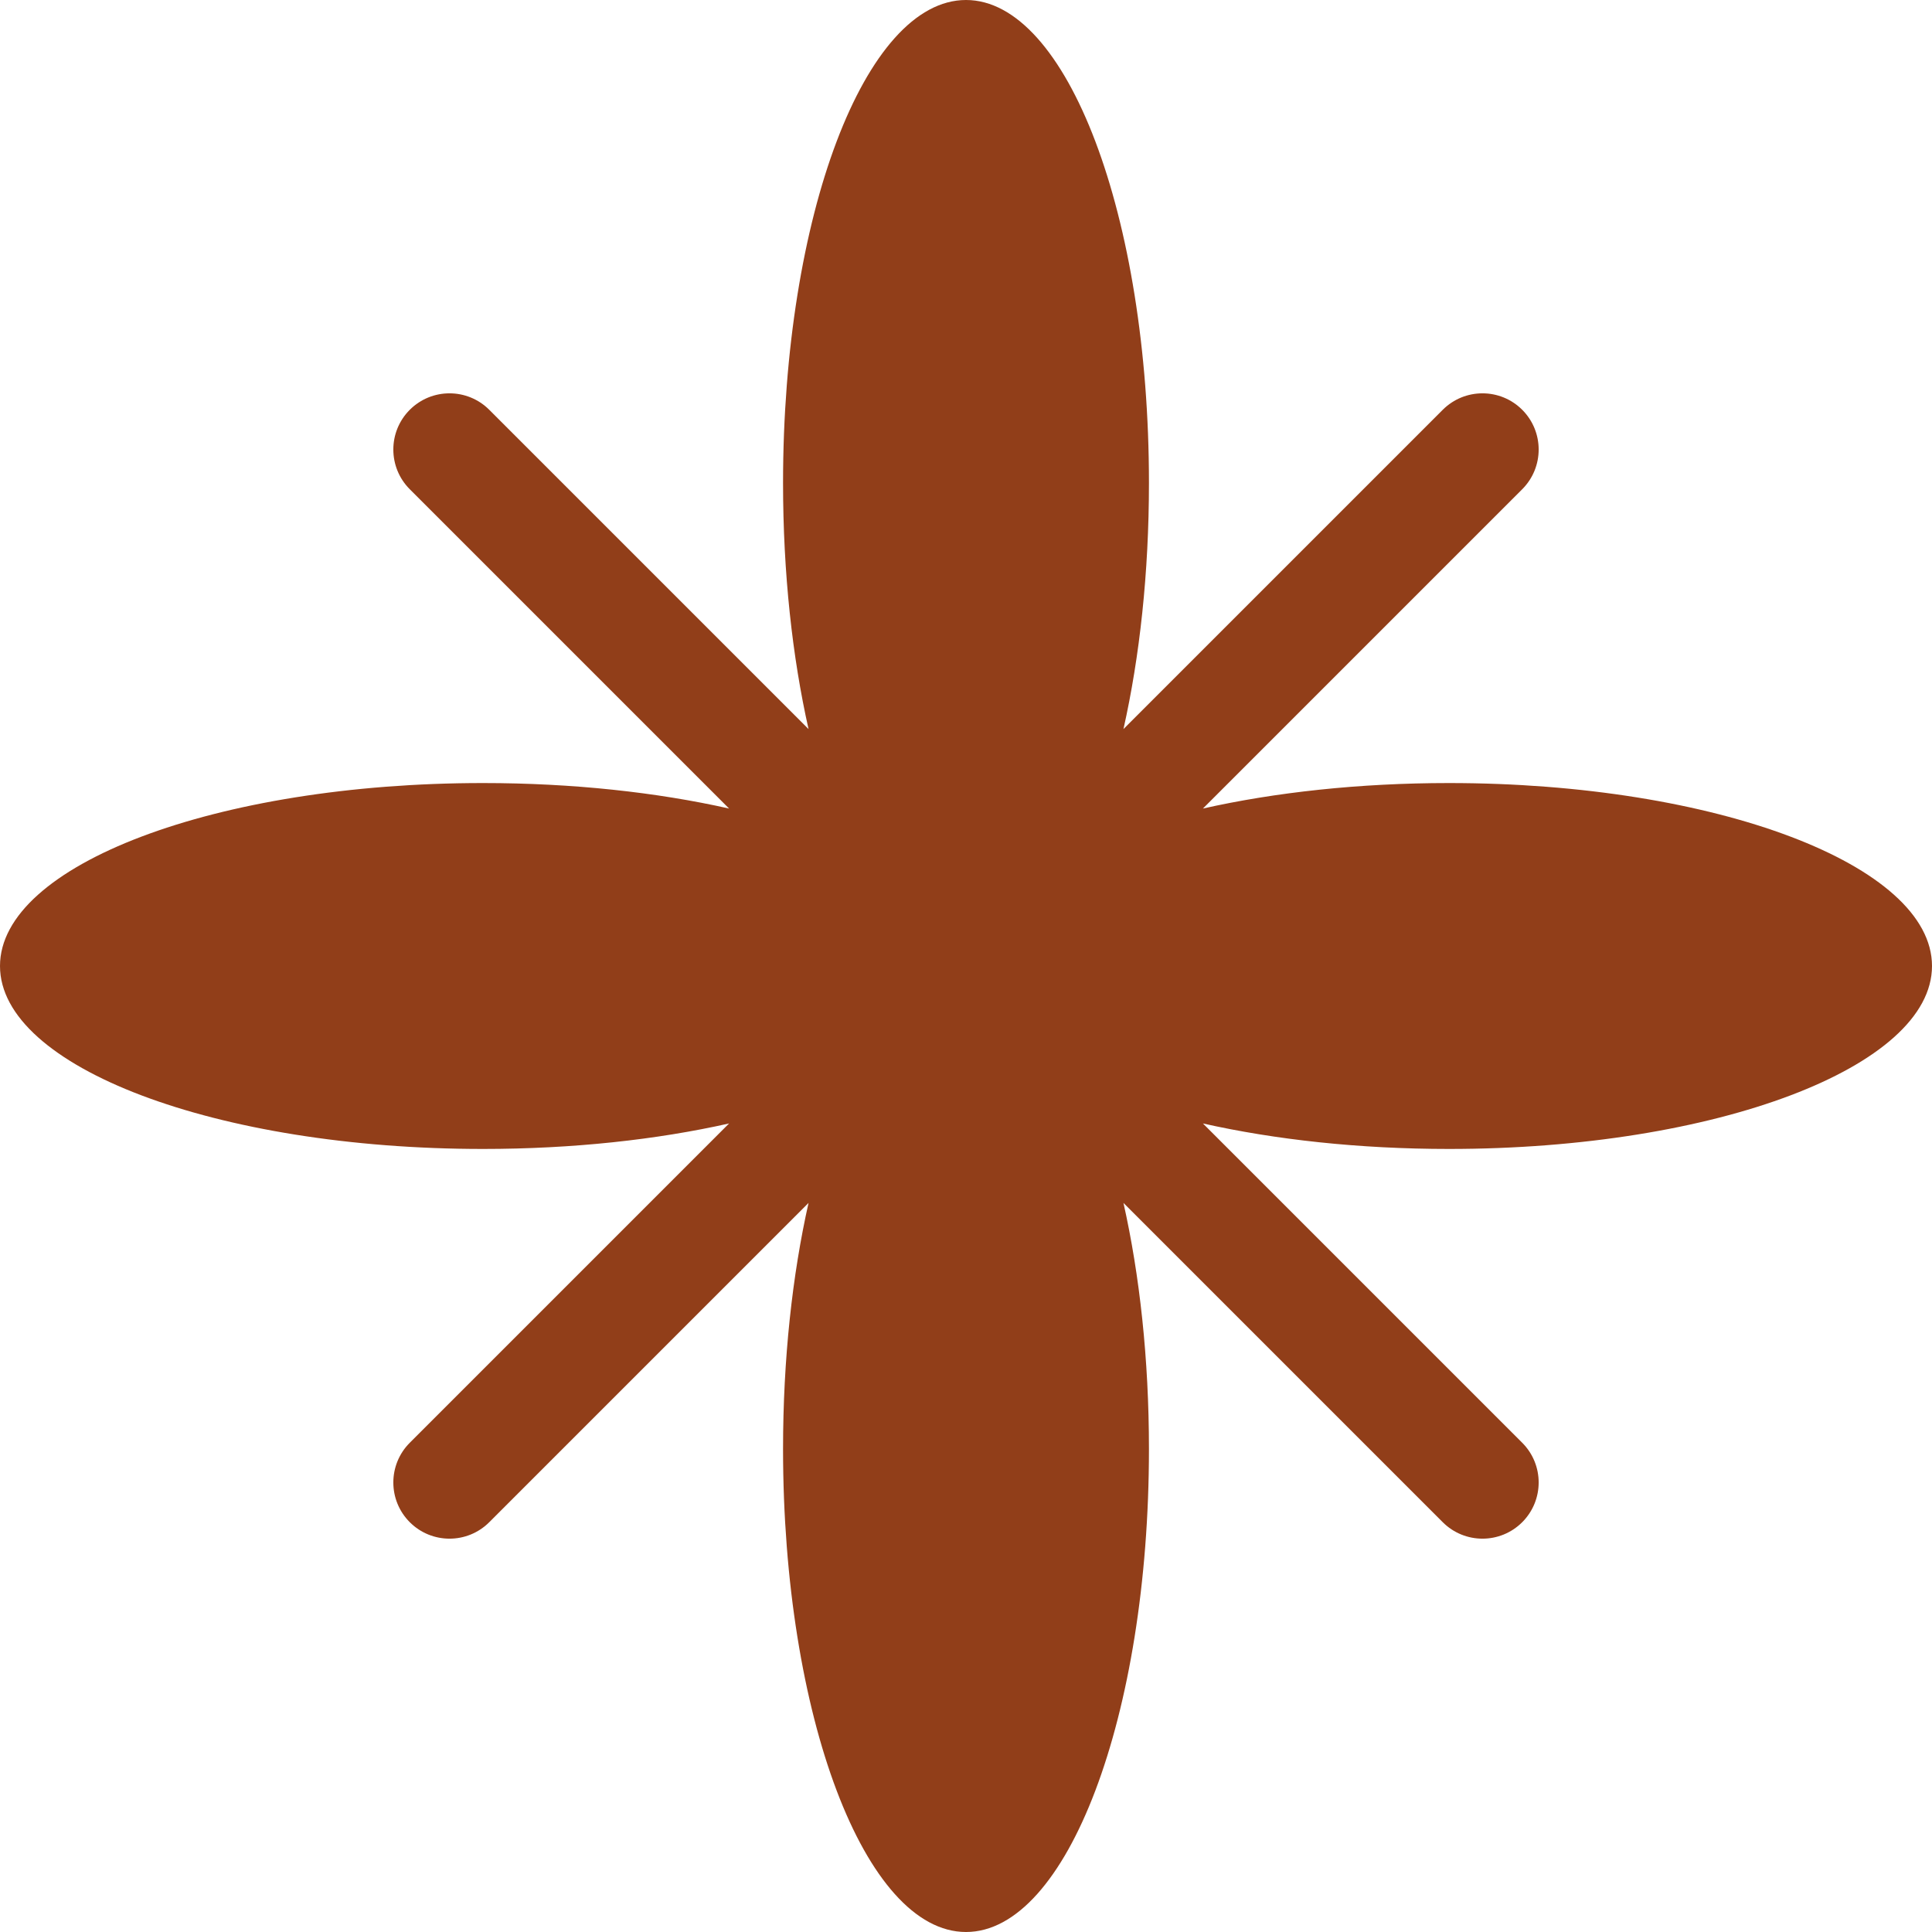 <svg width="200" height="200" viewBox="0 0 200 200" fill="none" xmlns="http://www.w3.org/2000/svg">
<g clip-path="url(#clip0_104_193)">
<path fill-rule="evenodd" clip-rule="evenodd" d="M116.3 75.474L149.353 42.421C151.625 40.15 155.307 40.15 157.579 42.421C159.85 44.693 159.85 48.375 157.579 50.647L124.526 83.7C131.986 82.023 140.696 81.061 150 81.061C177.614 81.061 200 89.54 200 100C200 110.46 177.614 118.939 150 118.939C140.696 118.939 131.986 117.977 124.526 116.3L157.579 149.353C159.85 151.625 159.85 155.307 157.579 157.579C155.307 159.85 151.625 159.85 149.353 157.579L116.3 124.526C117.977 131.986 118.939 140.697 118.939 150C118.939 177.614 110.46 200 100 200C89.54 200 81.061 177.614 81.061 150C81.061 140.696 82.023 131.986 83.7 124.526L50.647 157.579C48.375 159.85 44.693 159.85 42.421 157.579C40.15 155.307 40.15 151.625 42.421 149.353L75.474 116.3C68.013 117.977 59.303 118.939 50 118.939C22.386 118.939 0 110.46 0 100C0 89.54 22.386 81.061 50 81.061C59.303 81.061 68.014 82.023 75.474 83.7L42.421 50.647C40.15 48.376 40.15 44.693 42.421 42.421C44.693 40.15 48.375 40.15 50.647 42.421L83.7 75.474C82.023 68.014 81.061 59.304 81.061 50C81.061 22.386 89.54 0 100 0C110.46 0 118.939 22.386 118.939 50C118.939 59.303 117.977 68.013 116.3 75.474Z"  fill="#913E19"/>
<!-- fill="url(#paint0_linear_104_193)" -->
</g>
<defs>
<linearGradient id="paint0_linear_104_193" x1="177" y1="-9.23648e-06" x2="39.5" y2="152.5" gradientUnits="userSpaceOnUse">
<stop stop-color="#B0B9FF"/>
<stop offset="1" stop-color="#E7E9FF"/>
</linearGradient>
<clipPath id="clip0_104_193">
<rect width="200" height="200" fill="white"/>
</clipPath>
</defs>
</svg>
